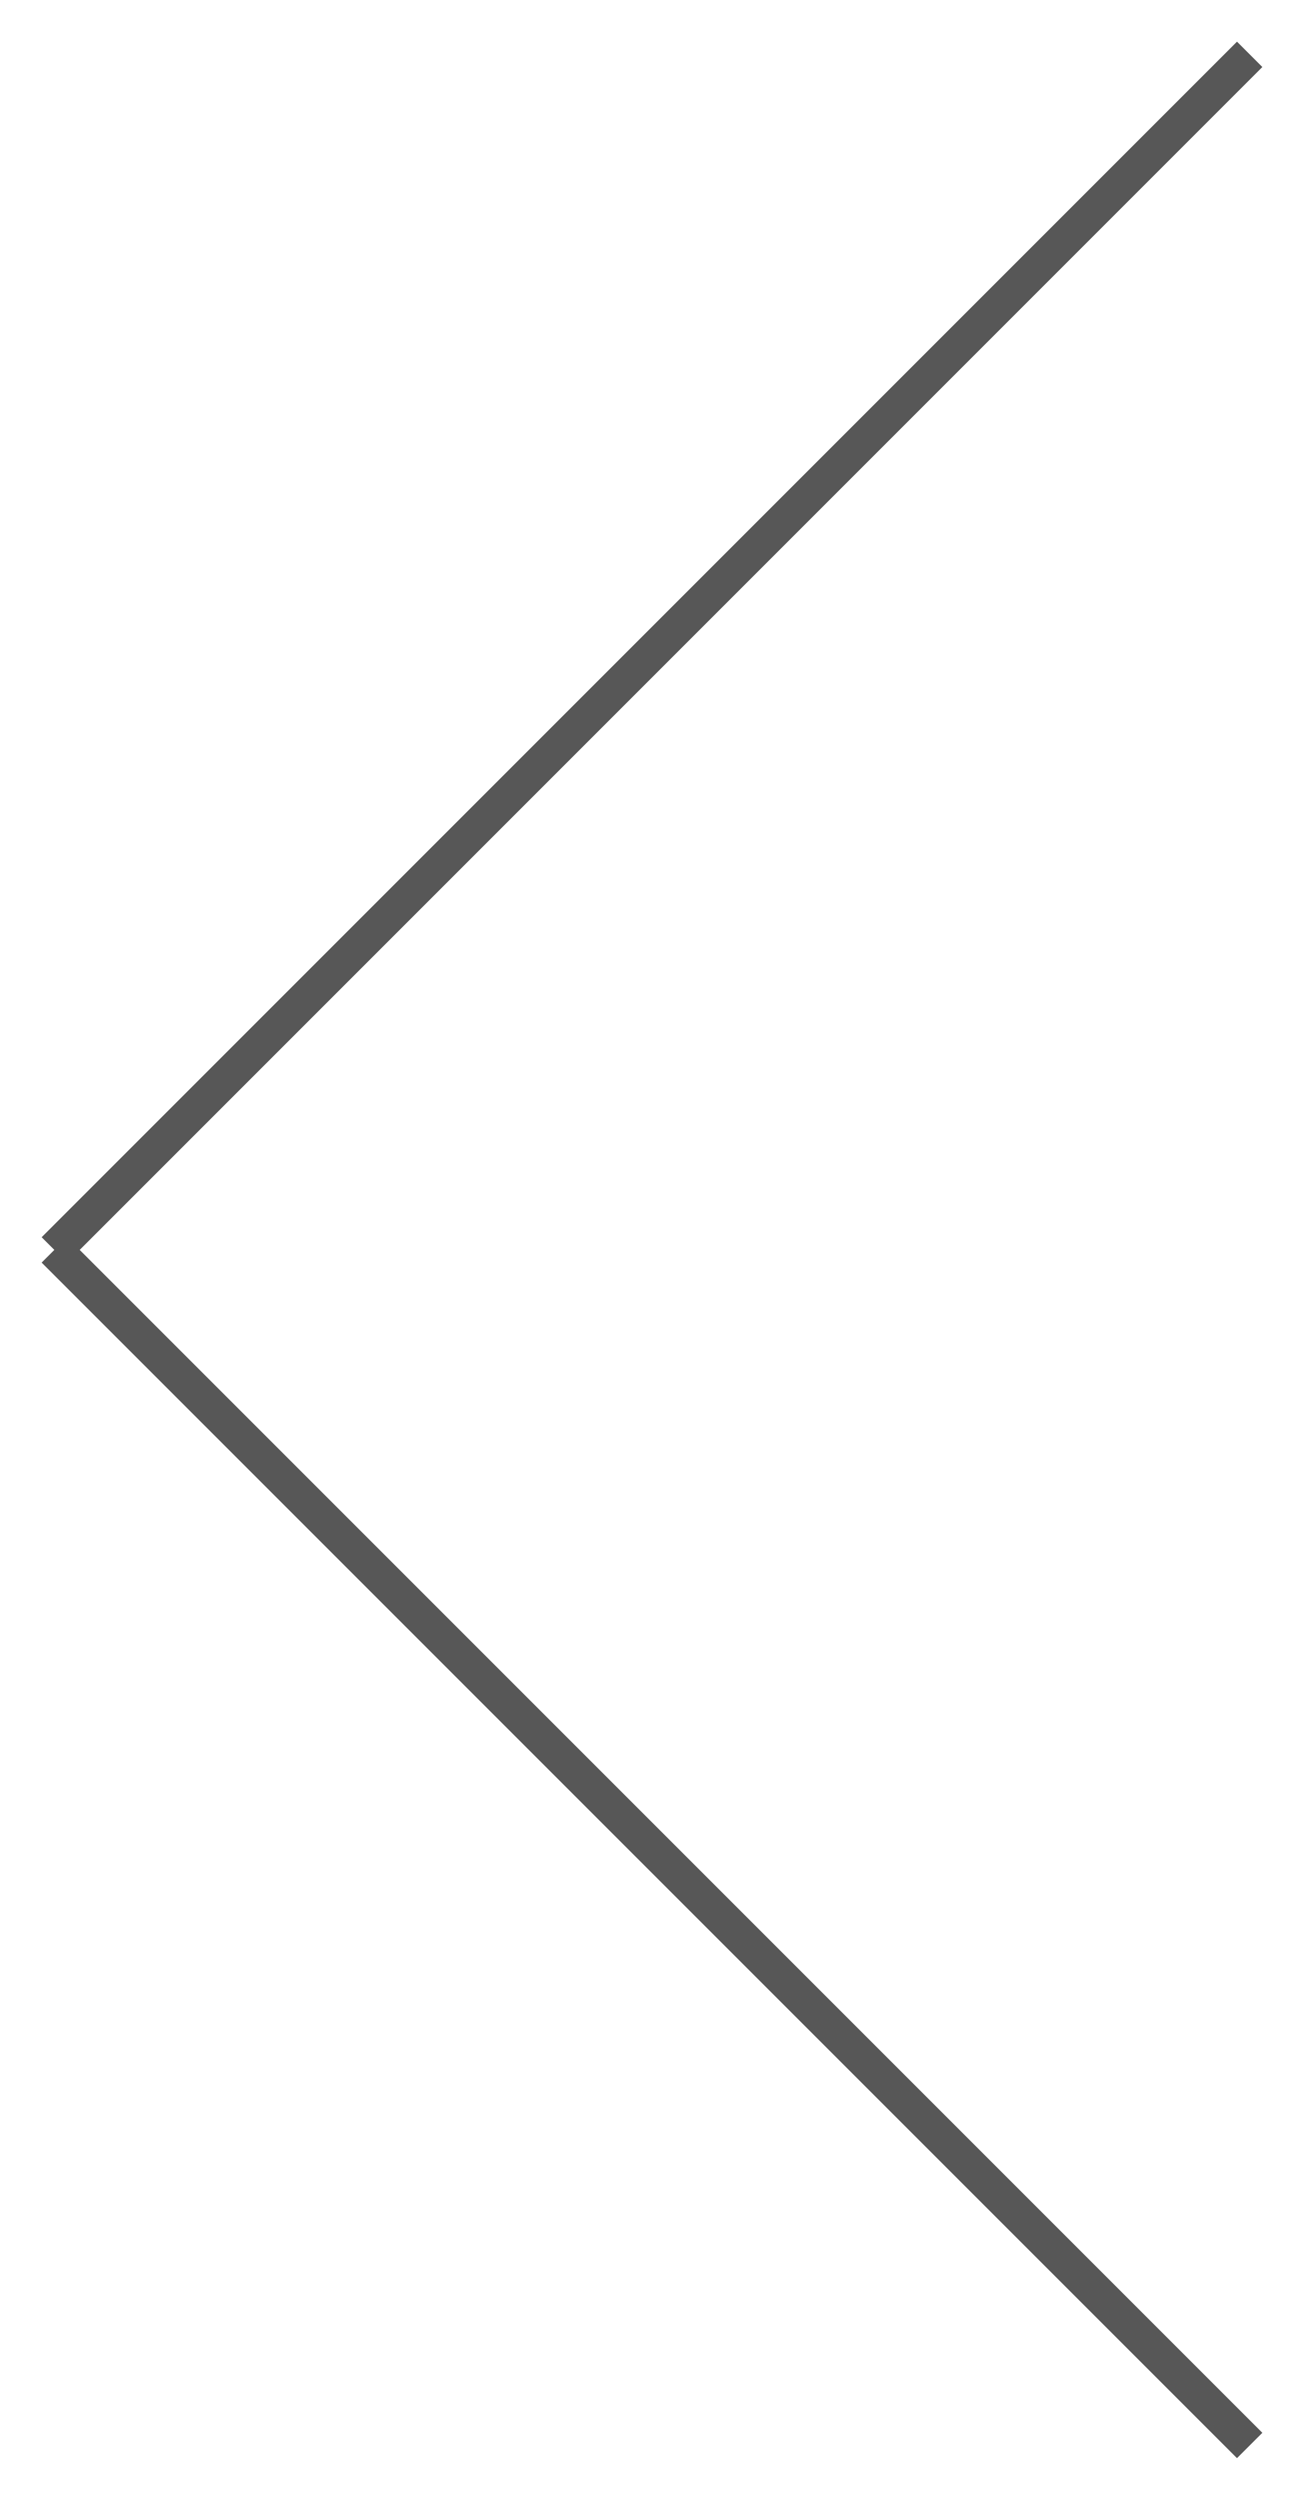 <svg version="1.2" baseProfile="tiny-ps" xmlns="http://www.w3.org/2000/svg" viewBox="0 0 36 69" width="36" height="69">
	<title>Shape 11 copy 3</title>
	<style>
		tspan { white-space:pre }
		.shp0 { fill: #575757 } 
	</style>
	<path id="Shape 11 copy 2" class="shp0" d="M34.85 67.15L34.15 67.85L1.15 34.85L1.85 34.15L34.85 67.15Z" />
	<path id="Shape 11 copy 3" class="shp0" d="M34.15 1.15L34.85 1.85L1.85 34.85L1.15 34.15L34.15 1.15Z" />
</svg>